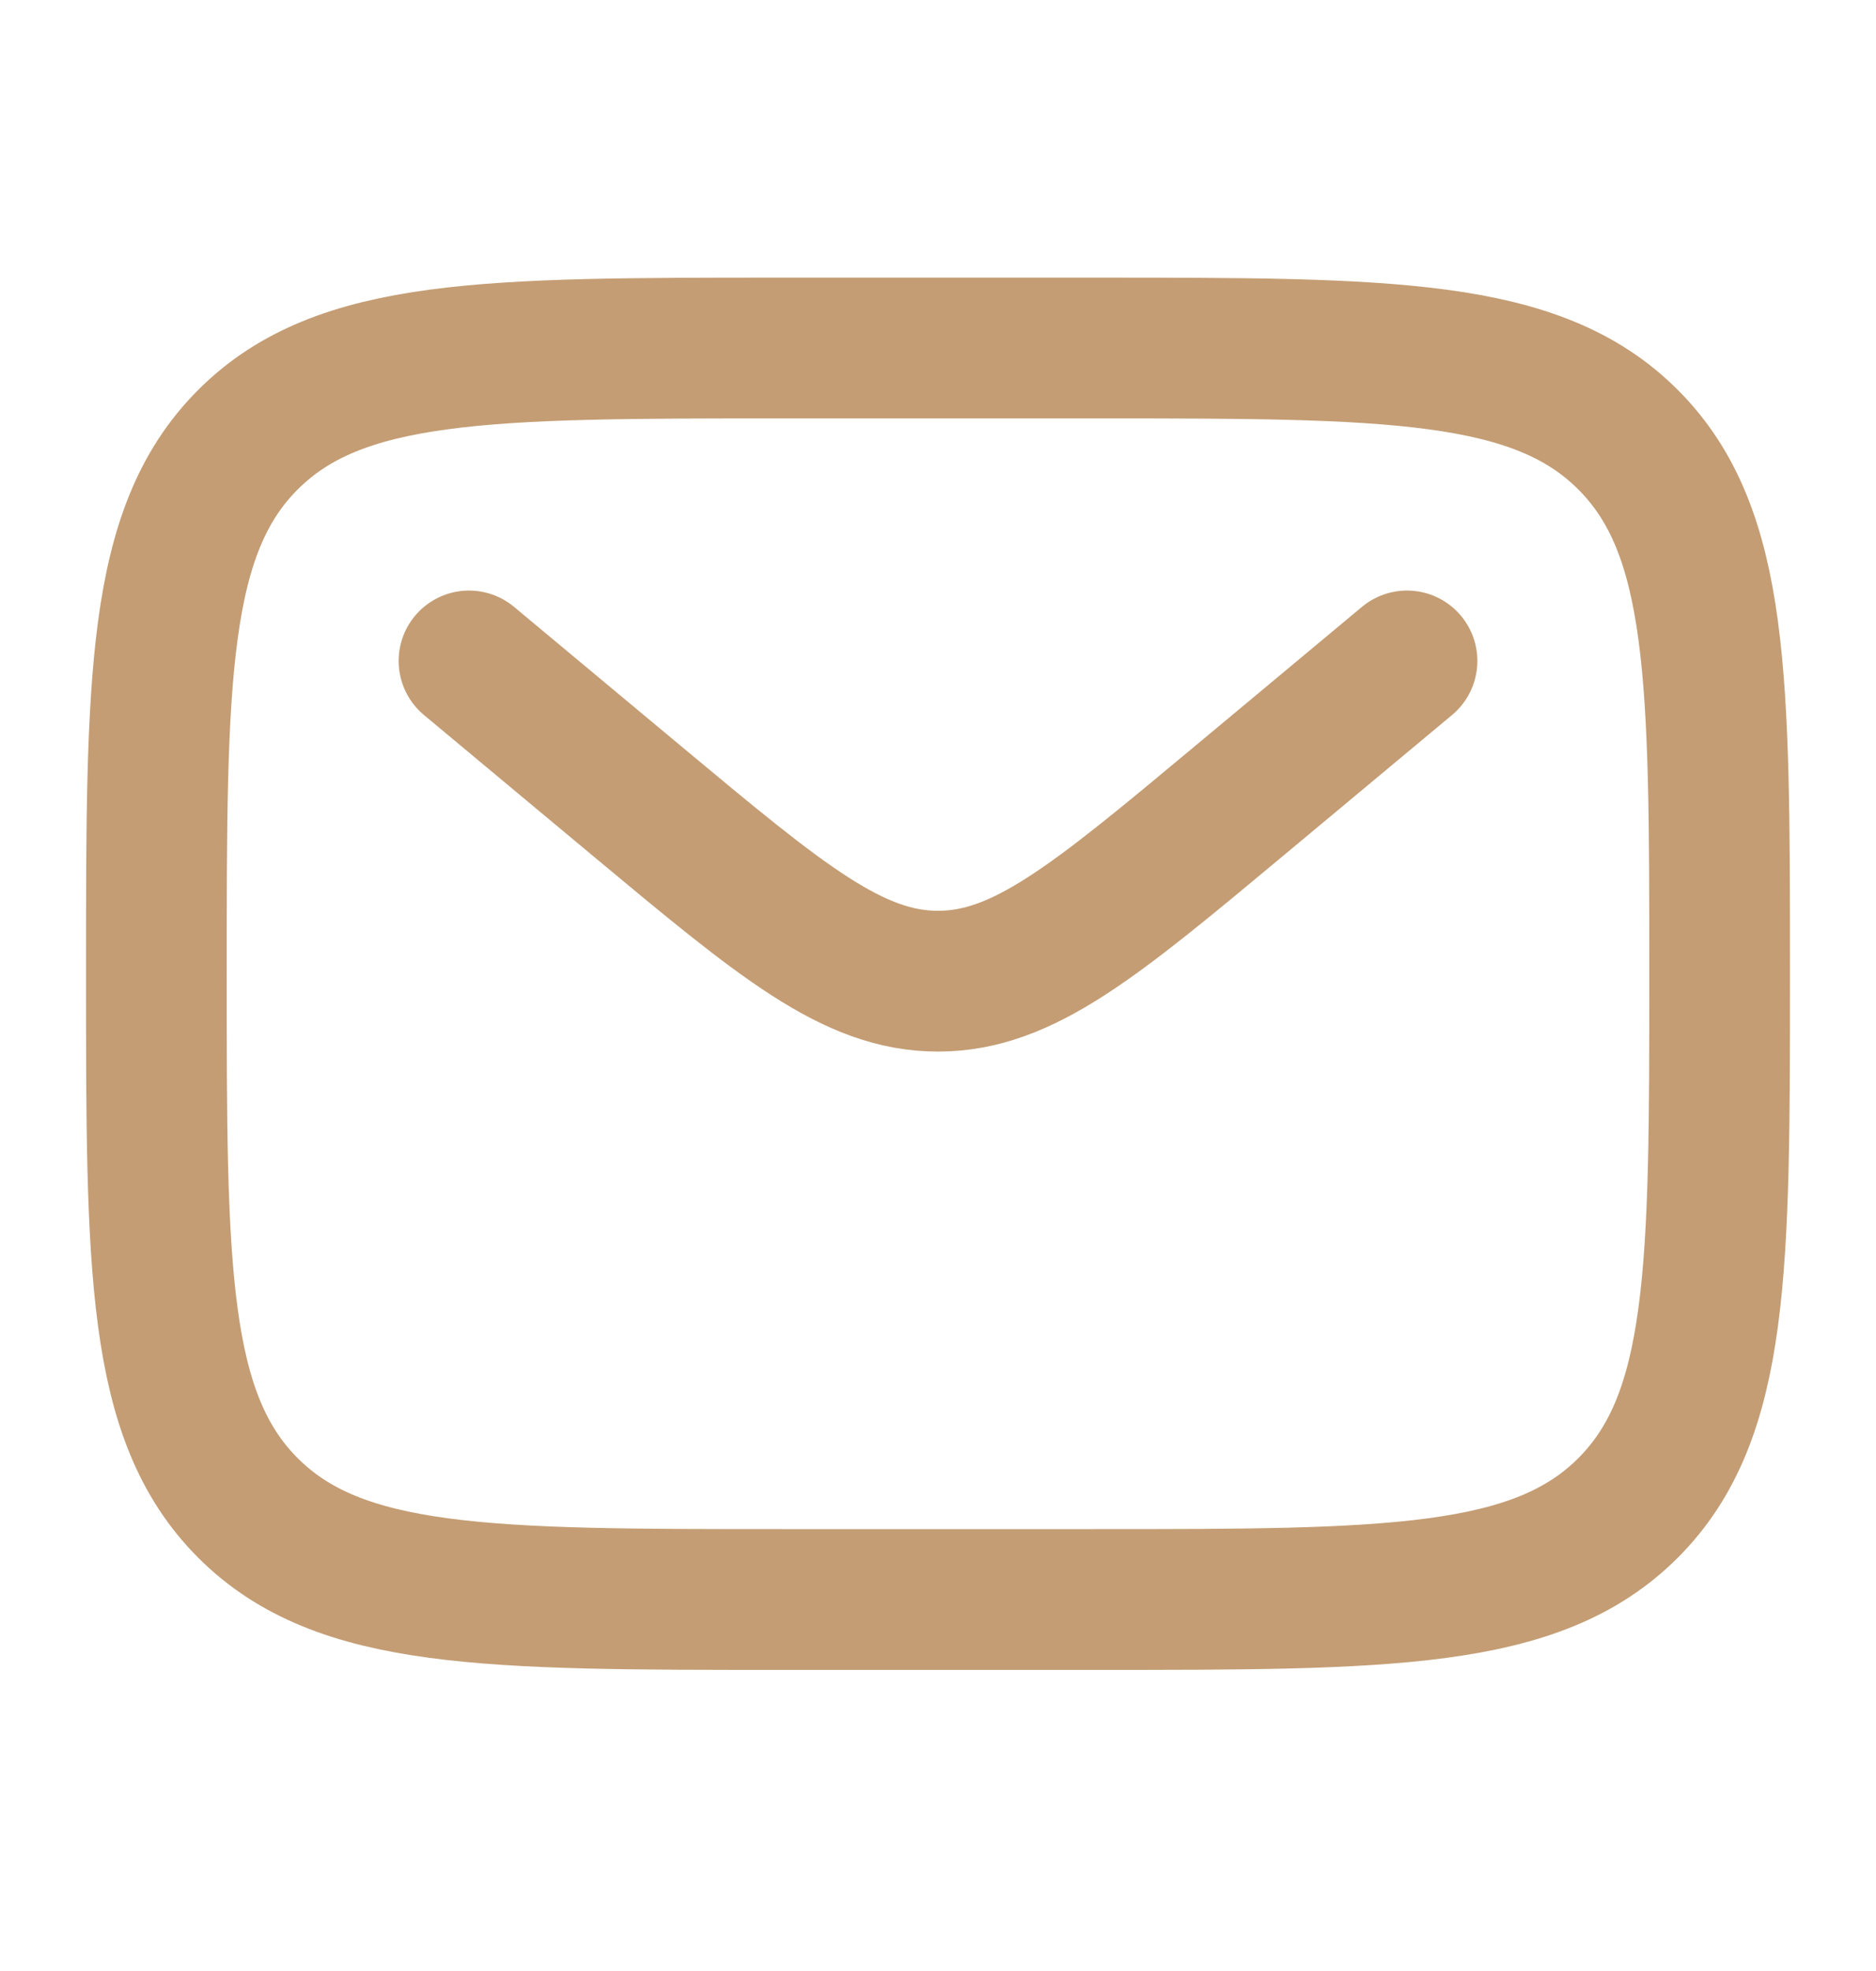 <svg width="20" height="21" viewBox="0 0 20 21" fill="none" xmlns="http://www.w3.org/2000/svg">
<path d="M1.667 10.375C1.667 7.232 1.667 5.661 2.643 4.685C3.619 3.708 5.191 3.708 8.333 3.708H11.667C14.809 3.708 16.381 3.708 17.357 4.685C18.333 5.661 18.333 7.232 18.333 10.375C18.333 13.518 18.333 15.089 17.357 16.066C16.381 17.042 14.809 17.042 11.667 17.042H8.333C5.191 17.042 3.619 17.042 2.643 16.066C1.667 15.089 1.667 13.518 1.667 10.375Z" stroke="#C49D74" stroke-width="1.5"/>
<path d="M5 7.042L6.799 8.541C8.33 9.816 9.095 10.454 10 10.454C10.905 10.454 11.67 9.816 13.201 8.541L15 7.042" stroke="#C49D74" stroke-width="1.5" stroke-linecap="round"/>
</svg>
